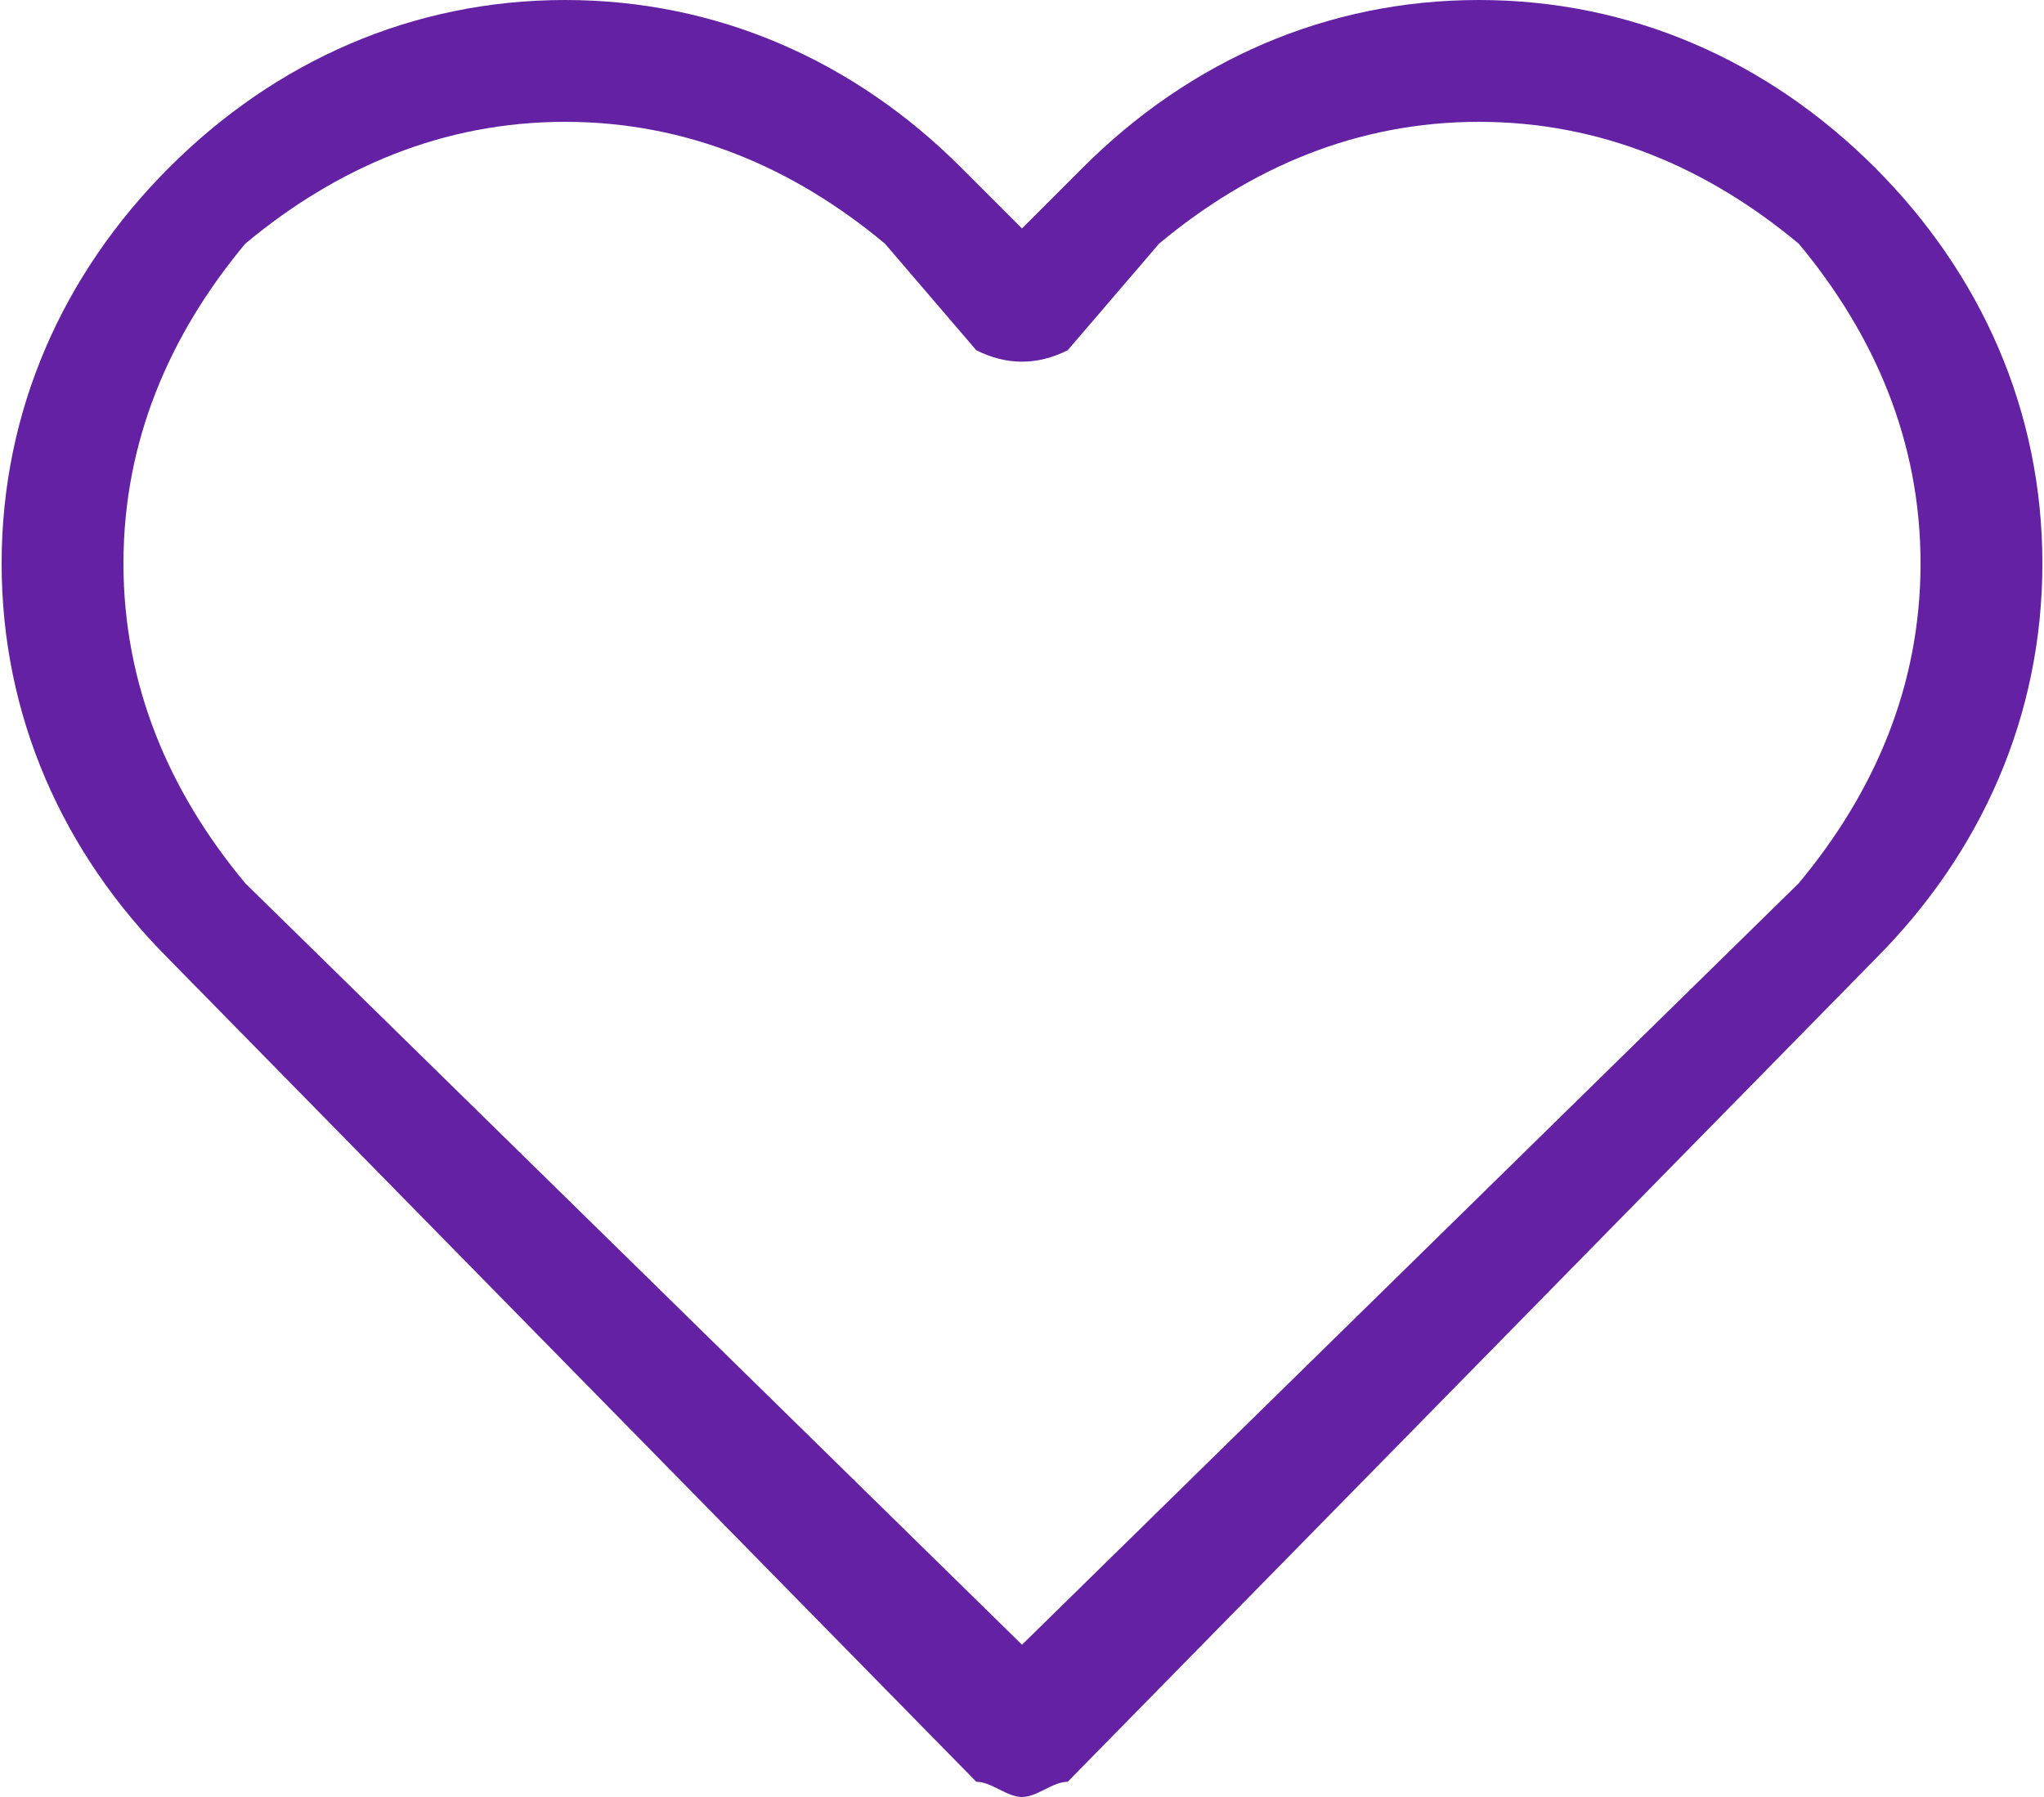 <?xml version="1.0" encoding="UTF-8"?>
<!DOCTYPE svg PUBLIC "-//W3C//DTD SVG 1.0//EN" "http://www.w3.org/TR/2001/REC-SVG-20010904/DTD/svg10.dtd">
<!-- Creator: CorelDRAW X8 -->
<svg xmlns="http://www.w3.org/2000/svg" xml:space="preserve" width="11.184in" height="9.833in" version="1.0" style="shape-rendering:geometricPrecision; text-rendering:geometricPrecision; image-rendering:optimizeQuality; fill-rule:evenodd; clip-rule:evenodd"
viewBox="0 0 134 118"
 xmlns:xlink="http://www.w3.org/1999/xlink">
 <defs>
  <style type="text/css">
   <![CDATA[
    .fil0 {fill:#6421A4}
   ]]>
  </style>
 </defs>
 <g id="Layer_x0020_1">
  <path class="fil0" d="M123 11c-7,-7 -16,-11 -26,-11 -10,0 -19,4 -26,11l-4 4 -4 -4c-7,-7 -16,-11 -26,-11 -10,0 -19,4 -26,11 -7,7 -11,16 -11,26 0,10 4,19 11,26l53 54c1,0 2,1 3,1 1,0 2,-1 3,-1l53 -54c7,-7 11,-16 11,-26 0,-10 -4,-19 -11,-26zm-5 47l-51 50 -51 -50c-5,-6 -8,-13 -8,-21 0,-8 3,-15 8,-21 6,-5 13,-8 21,-8 8,0 15,3 21,8l6 7c2,1 4,1 6,0l6 -7c6,-5 13,-8 21,-8 8,0 15,3 21,8 5,6 8,13 8,21 0,8 -3,15 -8,21z"/>
 </g>
</svg>
